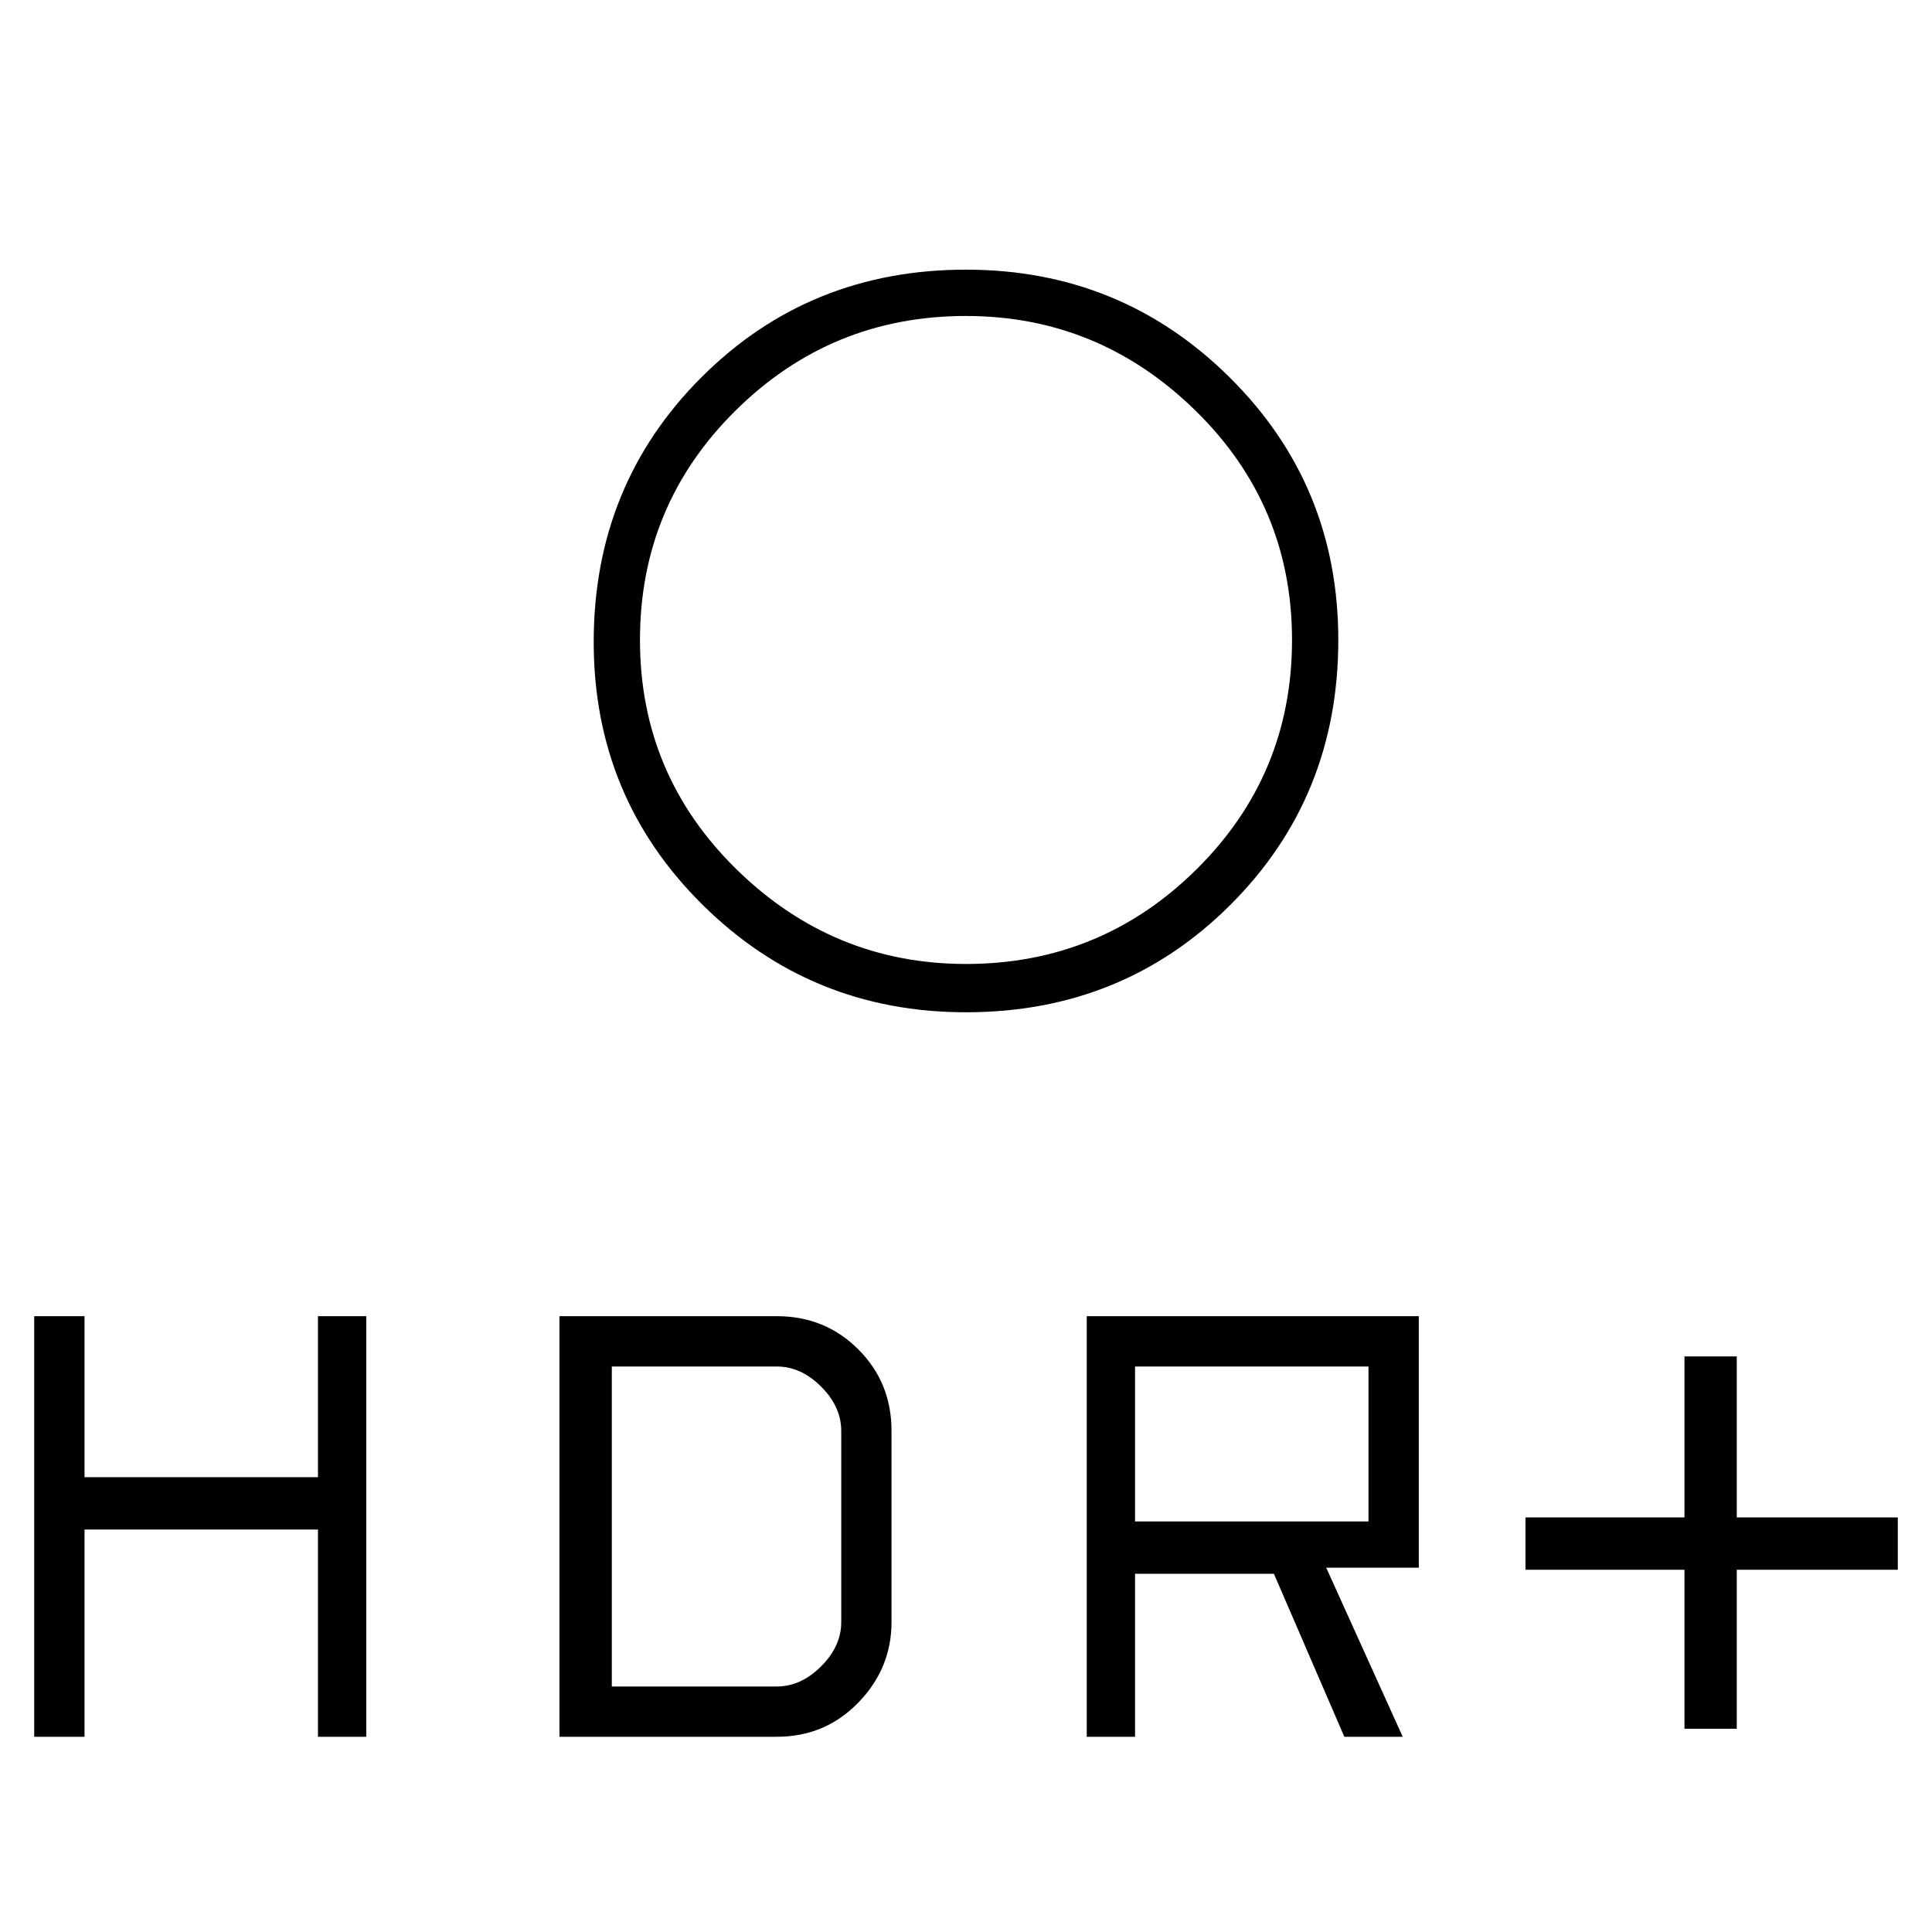<svg xmlns="http://www.w3.org/2000/svg" height="40" width="40"><path d="M34.875 35.792V32.5h-3.292v-1.083h3.292v-3.334h1.083v3.334h3.334V32.5h-3.334v3.292ZM20 19.958q2.792 0 4.771-1.958t1.979-4.75q0-2.792-2-4.75-2-1.958-4.75-1.958-2.792 0-4.771 1.958t-1.979 4.75q0 2.792 2 4.75 2 1.958 4.75 1.958Zm0 1q-3.208 0-5.458-2.229t-2.25-5.437q0-3.25 2.229-5.479Q16.75 5.583 20 5.583q3.208 0 5.458 2.23 2.25 2.229 2.25 5.437 0 3.25-2.229 5.479T20 20.958Zm2.5 15V27.25h6.875v5.208h-1.917l1.584 3.5h-1.209l-1.458-3.375H23.5v3.375Zm1-4.458h4.833v-3.208H23.5ZM.708 35.958V27.25H1.75v3.333h4.833V27.25h1v8.708h-1v-4.291H1.75v4.291Zm10.875 0V27.25h4.5q1 0 1.688.688.687.687.687 1.687v3.958q0 .959-.687 1.667-.688.708-1.688.708Zm1.084-1.041h3.416q.5 0 .917-.417.417-.417.417-.917v-3.958q0-.5-.417-.917-.417-.416-.917-.416h-3.416Z"/></svg>